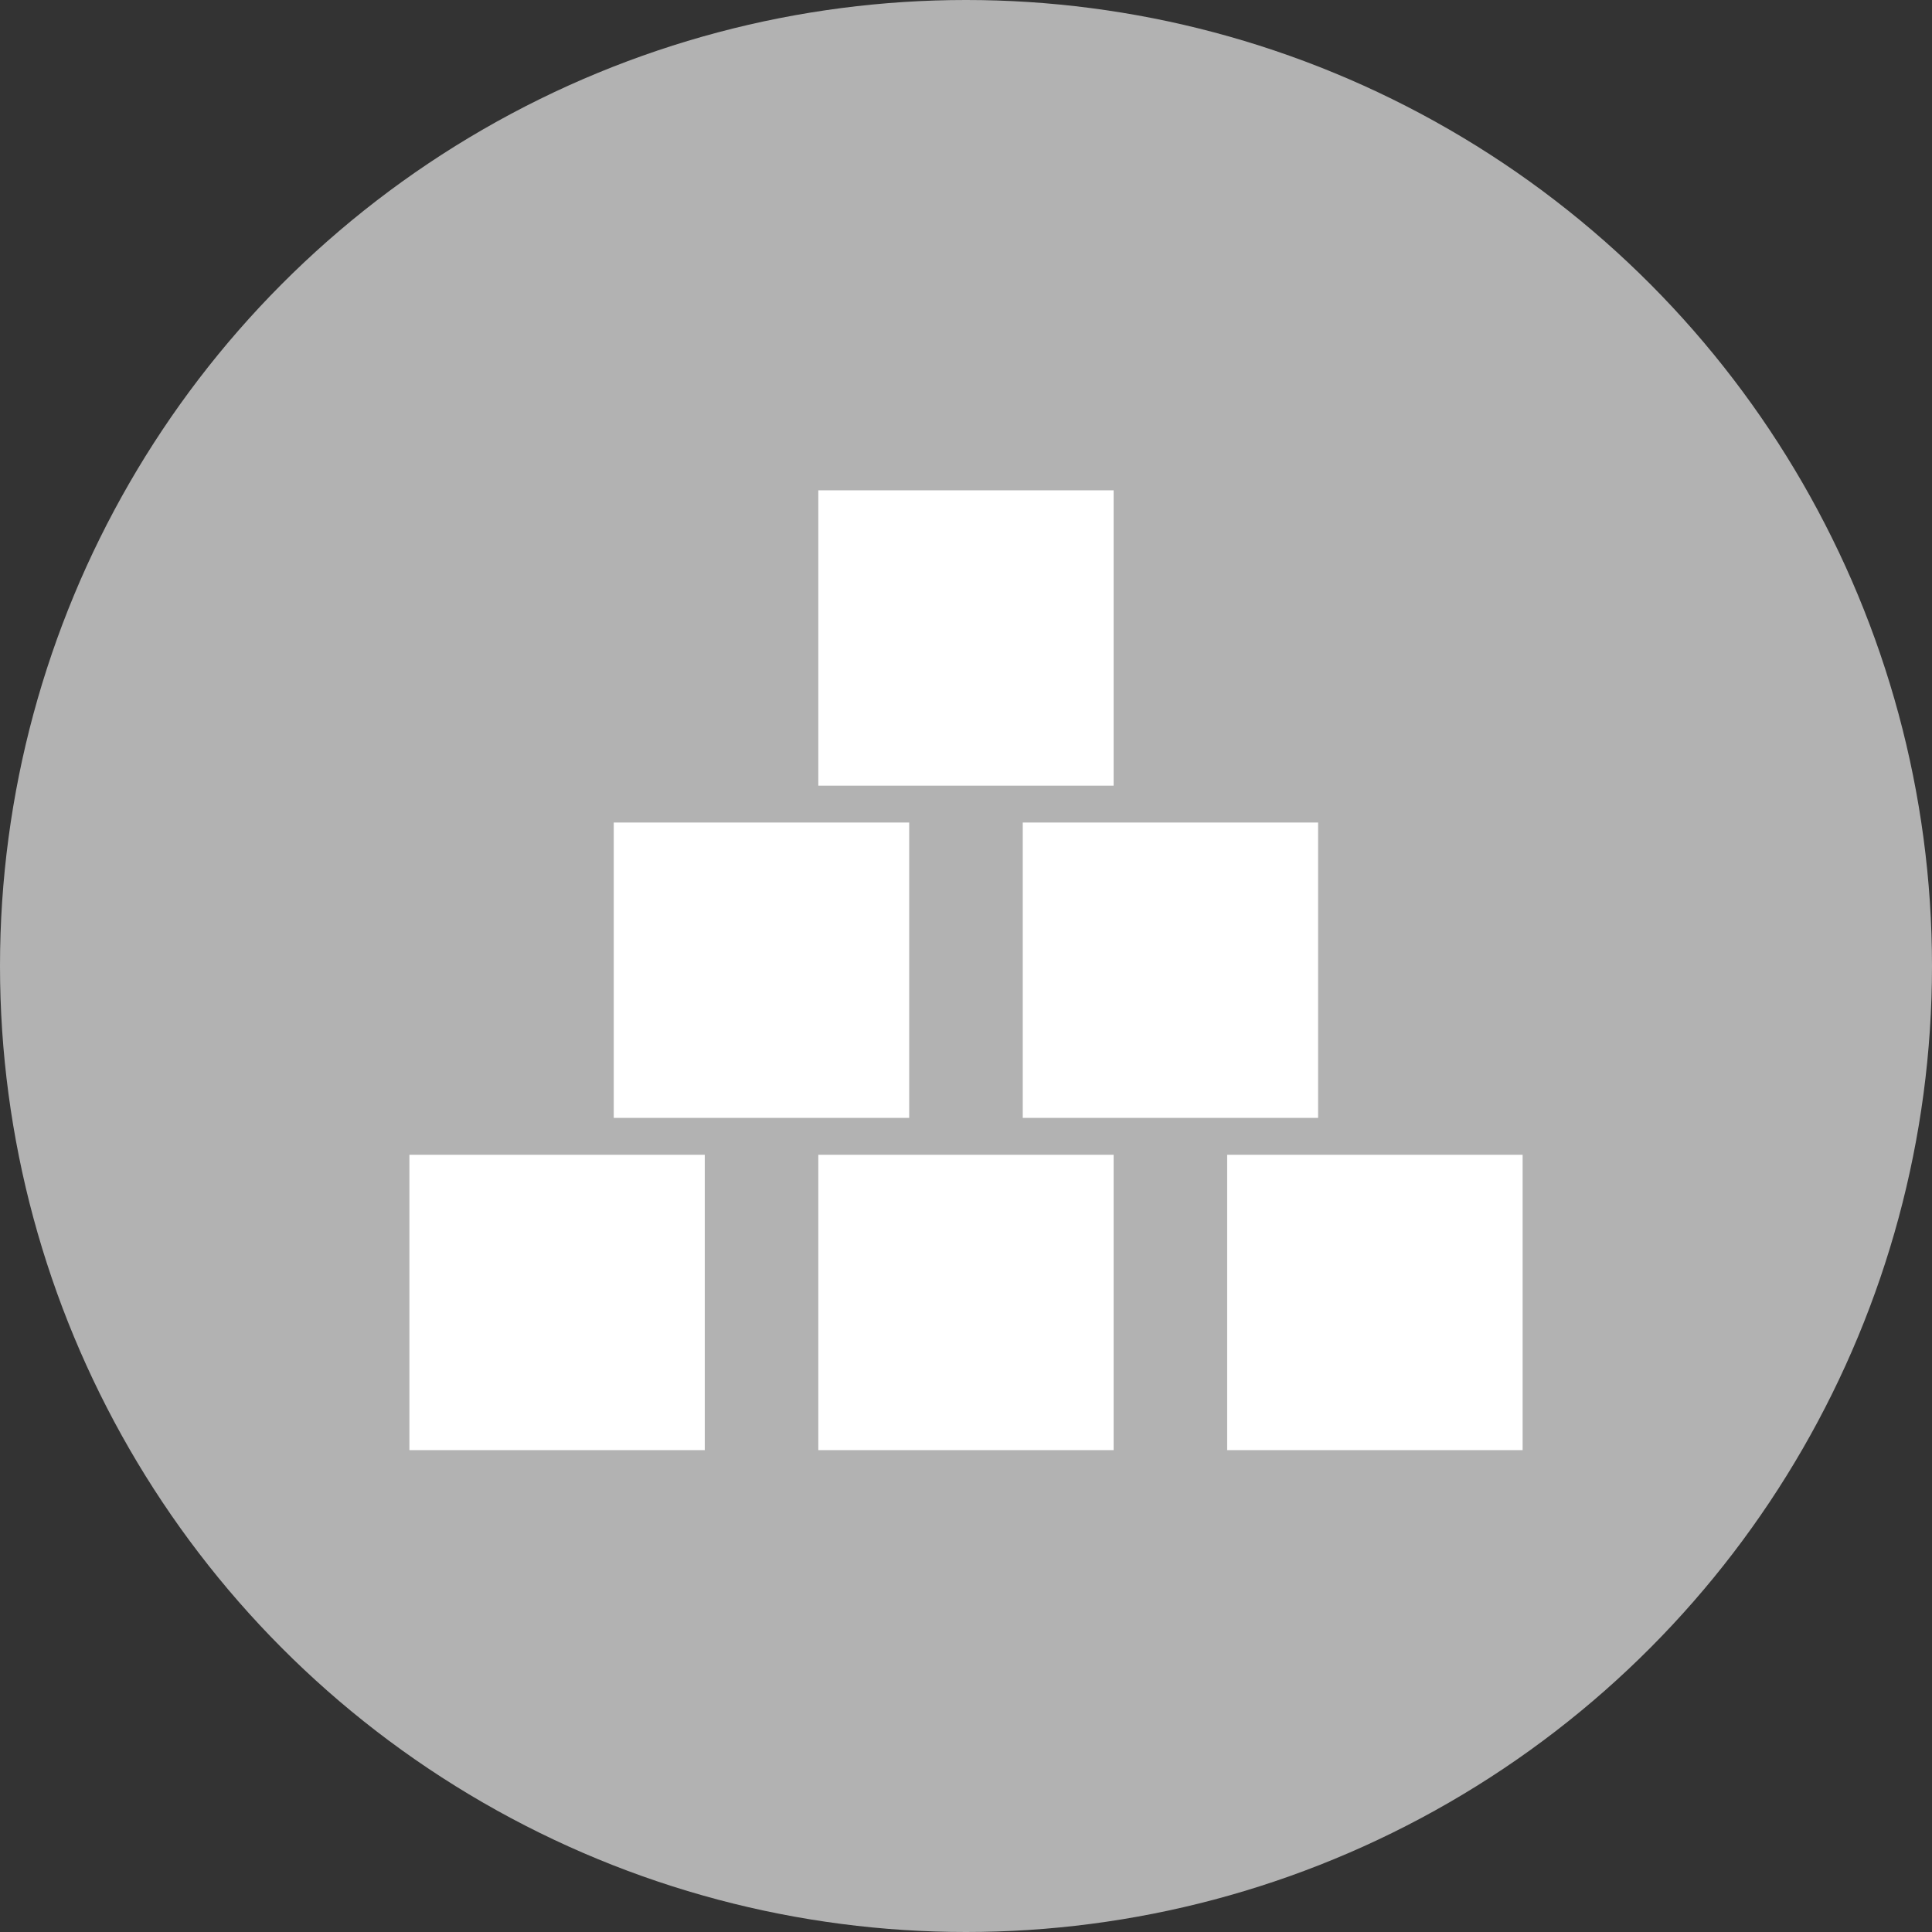 <?xml version="1.0" encoding="utf-8"?>
<!-- Generator: Adobe Illustrator 14.0.0, SVG Export Plug-In . SVG Version: 6.00 Build 43363)  -->
<!DOCTYPE svg PUBLIC "-//W3C//DTD SVG 1.1//EN" "http://www.w3.org/Graphics/SVG/1.1/DTD/svg11.dtd">
<svg version="1.1" id="Ebene_1" xmlns="http://www.w3.org/2000/svg" xmlns:xlink="http://www.w3.org/1999/xlink" x="0px" y="0px"
	 width="100px" height="100px" viewBox="0 0 100 100" enable-background="new 0 0 100 100" xml:space="preserve">
<rect x="0" y="0" width="100" height="100" fill="#333333" stroke="none"/>
<circle fill="#B2B2B2" cx="50" cy="50" r="50"/>
<path fill="#FFFFFF" d="M47.059,57.861H31.767V42.574h15.292V57.861z M68.225,42.574H52.938v15.287h15.287V42.574z M36.479,59.77
	H21.191v15.289h15.288V59.77z M57.641,59.77H42.356v15.289h15.285V59.77z M78.811,59.77H63.518v15.289h15.293V59.77z M57.641,25.379
	H42.356v15.288h15.285V25.379z"/>
</svg>
